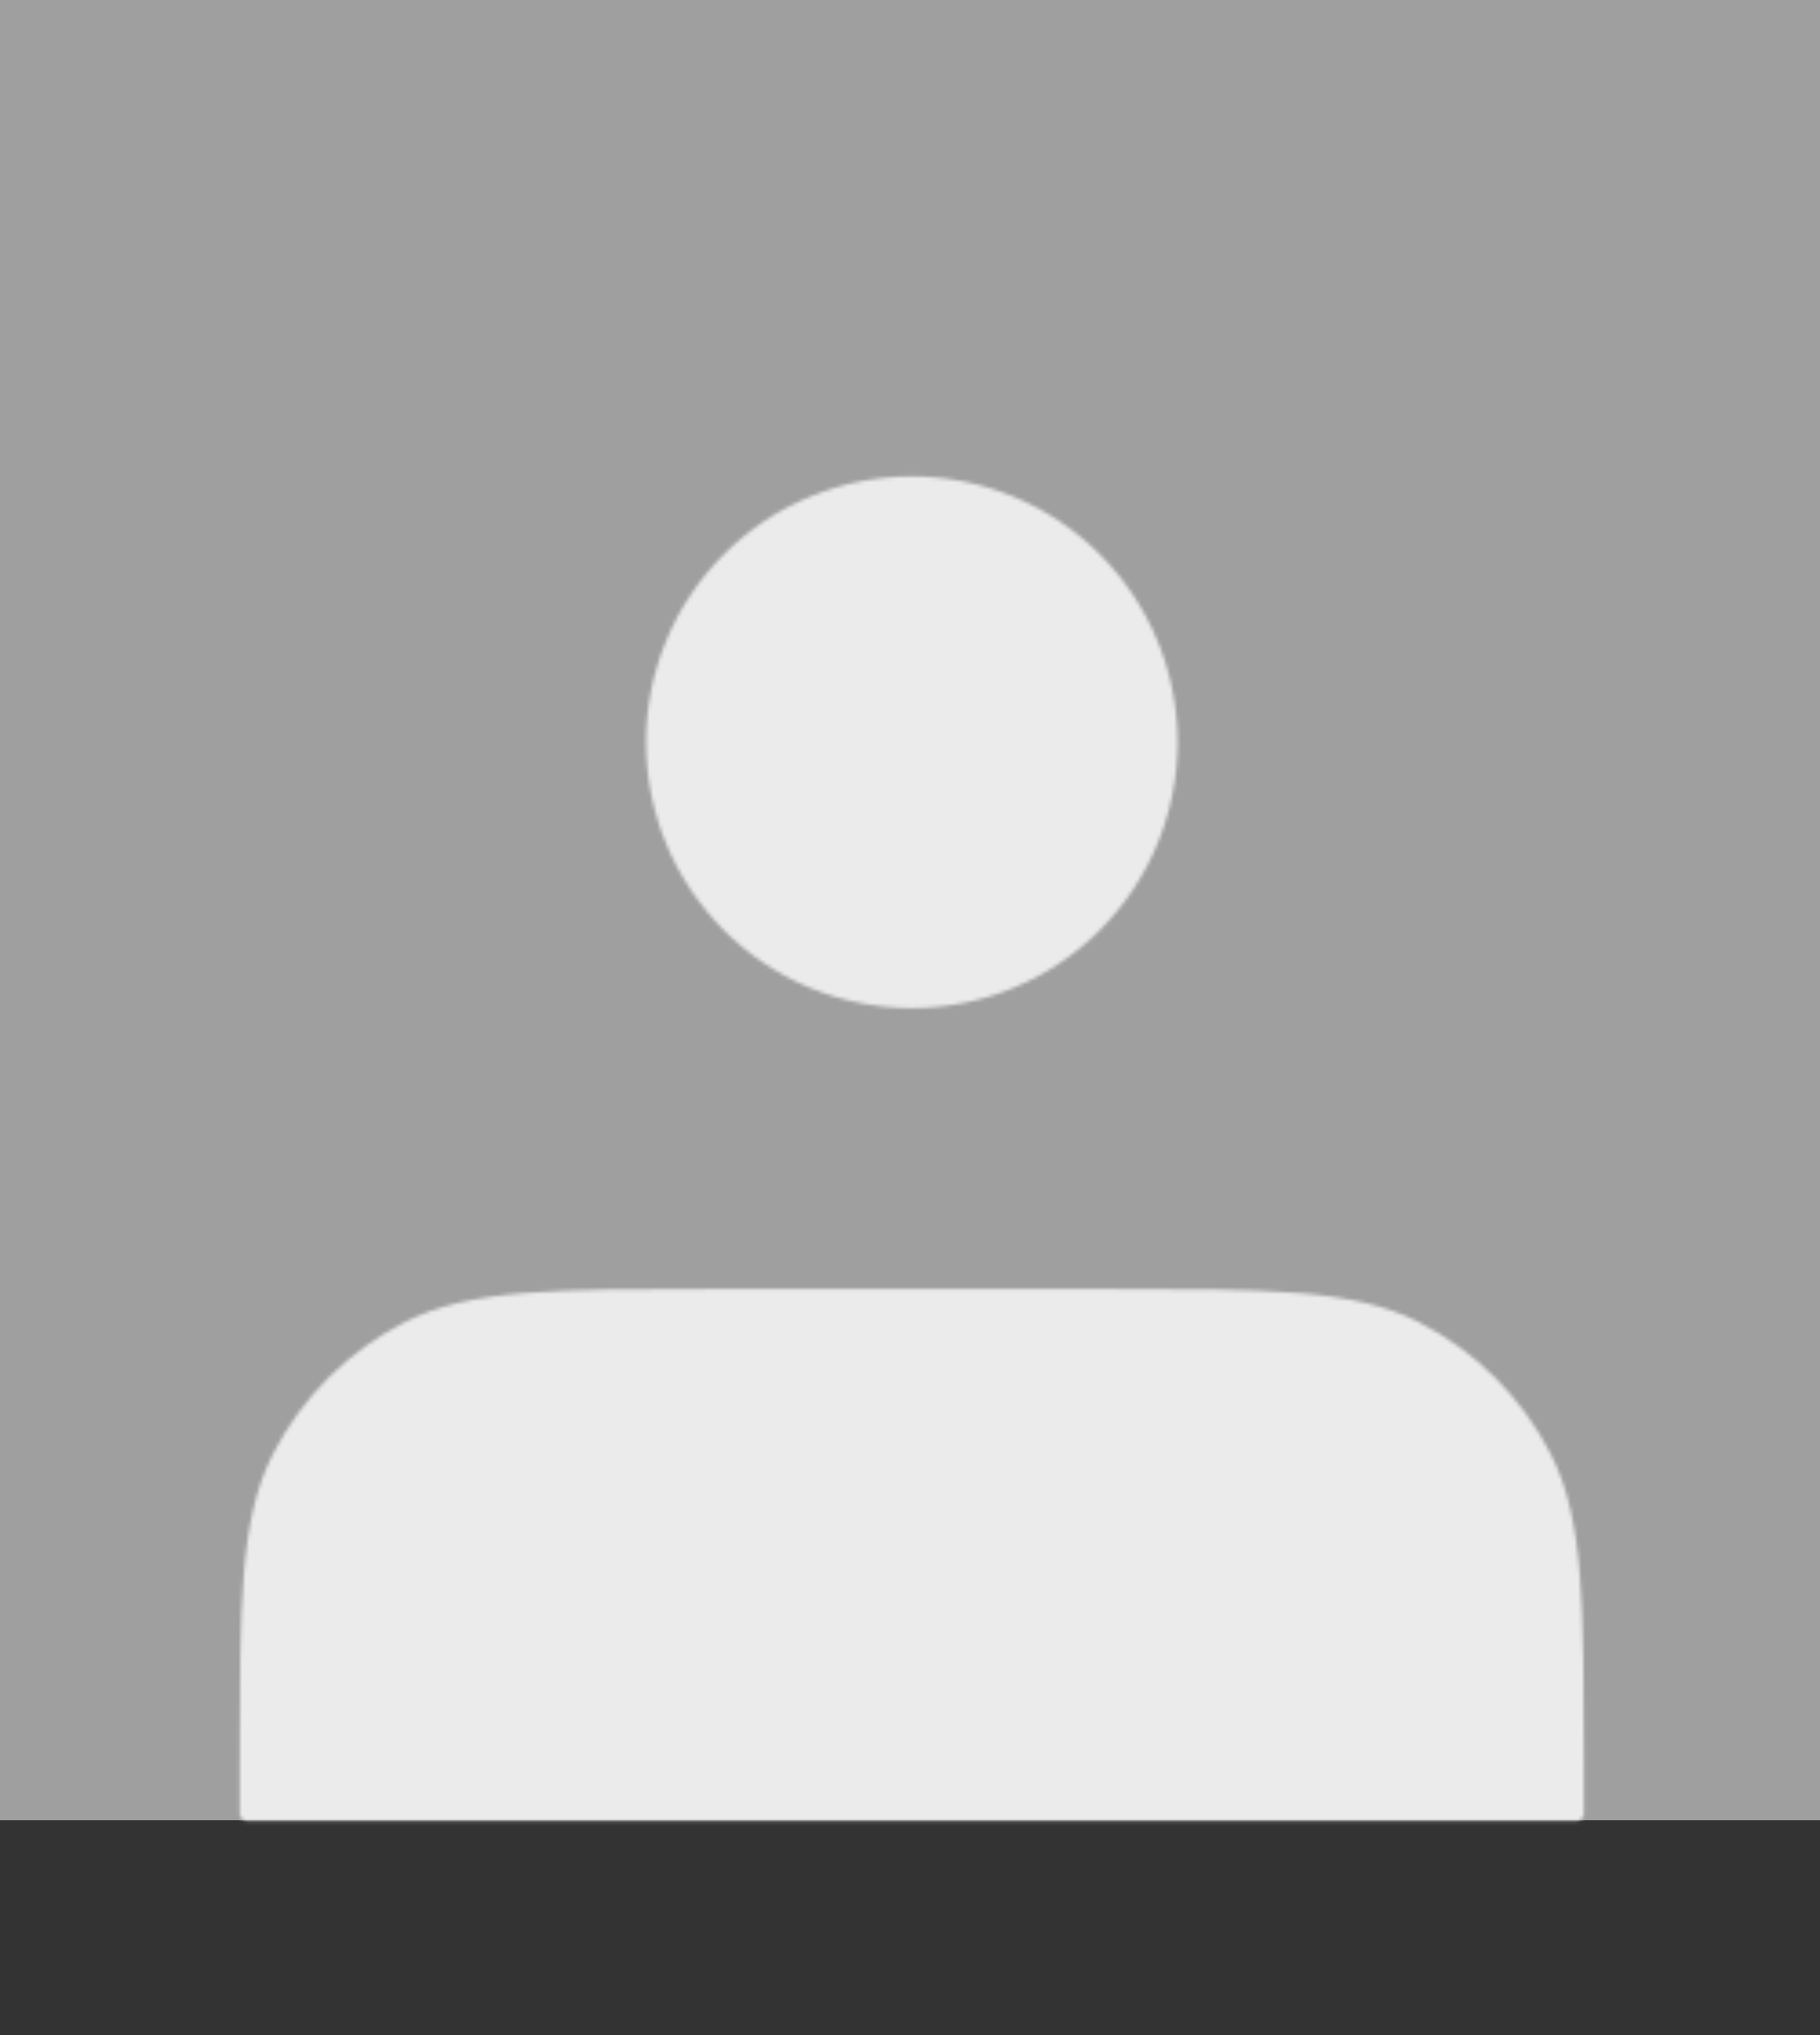 <svg width="500" height="559" viewBox="0 0 500 559" fill="none" xmlns="http://www.w3.org/2000/svg">
<rect x="0" y="0" width="500" height="559" fill="#333333" stroke="none"/>
<rect width="500" height="500" fill="#9F9F9F"/>
<mask id="mask0_1_8" style="mask-type:luminance" maskUnits="userSpaceOnUse" x="65" y="130" width="371" height="371">
<path d="M250.5 274.917C259.827 274.917 269.062 273.08 277.678 269.511C286.295 265.941 294.124 260.71 300.719 254.115C307.314 247.52 312.546 239.691 316.115 231.074C319.684 222.458 321.521 213.222 321.521 203.896C321.521 194.569 319.684 185.334 316.115 176.717C312.546 168.101 307.314 160.271 300.719 153.677C294.124 147.082 286.295 141.85 277.678 138.281C269.062 134.712 259.827 132.875 250.5 132.875C231.664 132.875 213.6 140.358 200.281 153.677C186.962 166.996 179.479 185.06 179.479 203.896C179.479 222.732 186.962 240.796 200.281 254.115C213.6 267.434 231.664 274.917 250.5 274.917ZM67.875 485.95V498.125H433.125V485.95C433.125 440.497 433.125 417.77 424.278 400.4C416.496 385.129 404.08 372.712 388.808 364.93C371.438 356.083 348.712 356.083 303.258 356.083H197.742C152.288 356.083 129.562 356.083 112.192 364.93C96.92 372.712 84.504 385.129 76.722 400.4C67.875 417.77 67.875 440.497 67.875 485.95Z" fill="white" stroke="white" stroke-width="4" stroke-linecap="round" stroke-linejoin="round"/>
</mask>
<g mask="url(#mask0_1_8)">
<path d="M7 72H494V559H7V72Z" fill="#EBEBEB"/>
</g>
</svg>
